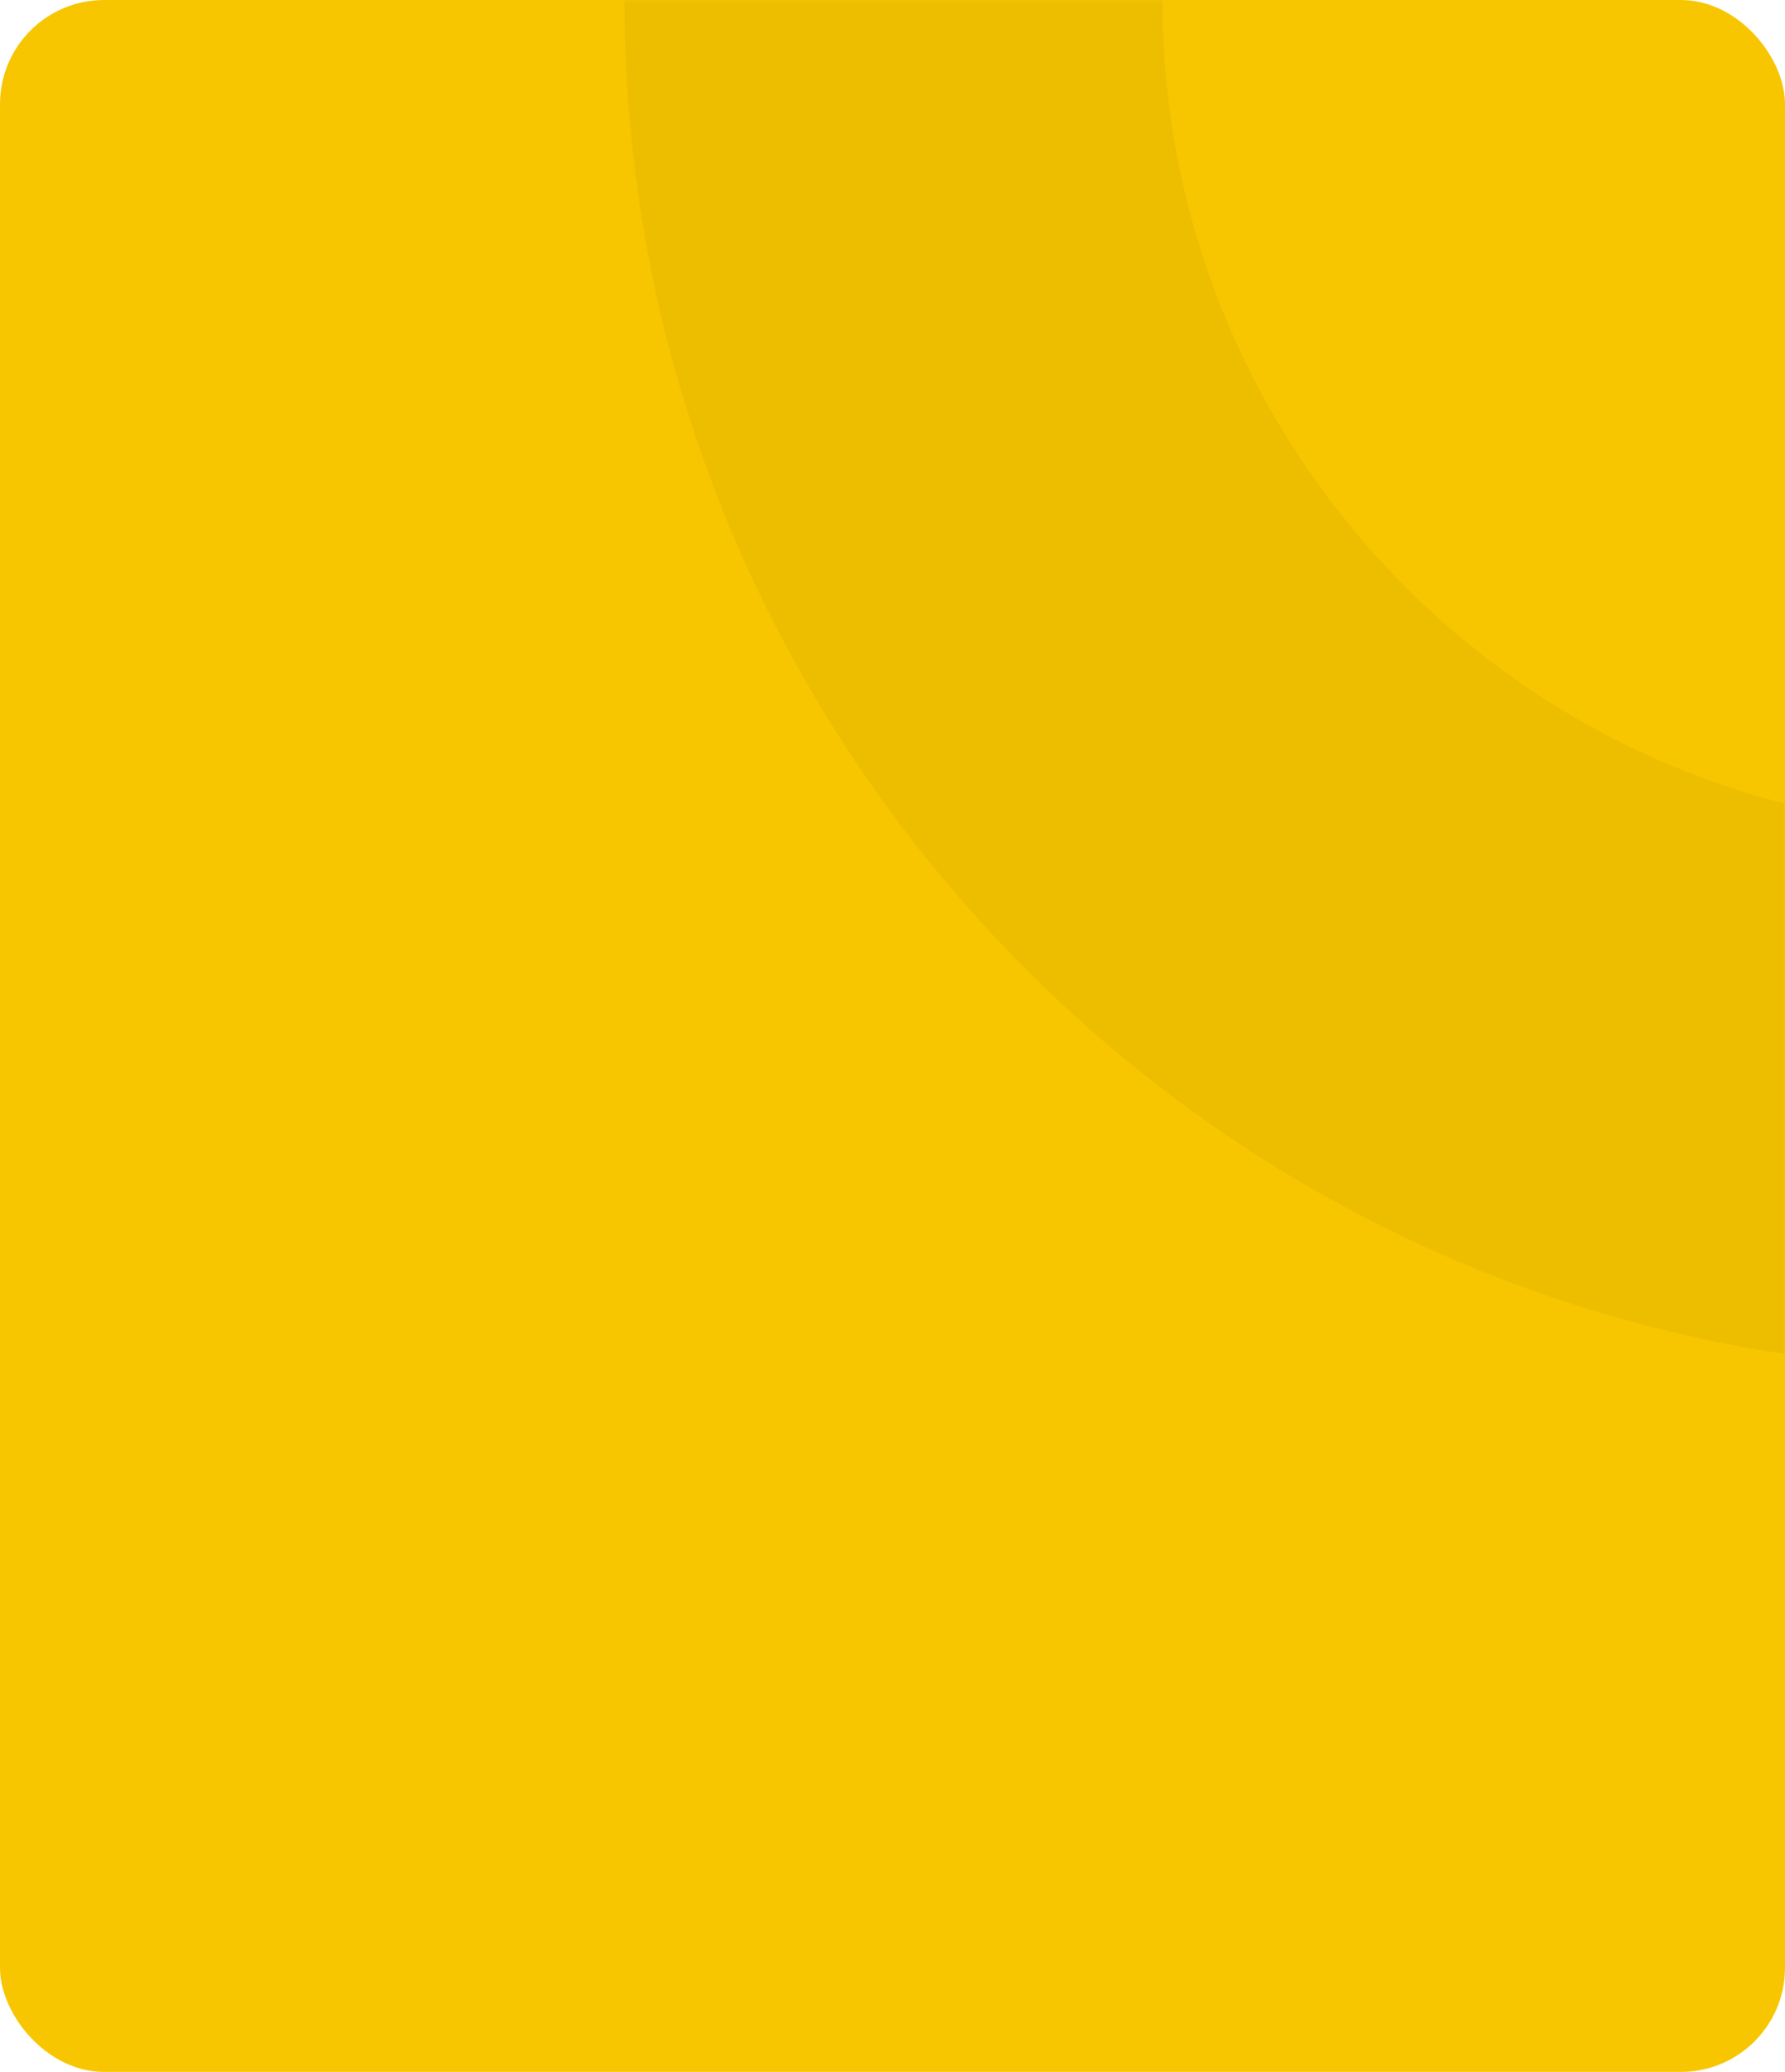 <svg width="343" height="398" viewBox="0 0 343 398" fill="none" xmlns="http://www.w3.org/2000/svg">
<rect width="343" height="398" rx="20" fill="#F7C600"/>
<mask id="mask0_898_11290" style="mask-type:alpha" maskUnits="userSpaceOnUse" x="0" y="0" width="343" height="398">
<rect width="343" height="398" rx="20" fill="#F7C600"/>
</mask>
<g mask="url(#mask0_898_11290)">
<path d="M382.007 263C237.537 263 120 145.026 120 0H223.362C223.362 87.81 294.534 159.241 382.007 159.241C469.481 159.241 540.638 87.81 540.638 0H644C644 145.026 526.463 263 382.007 263Z" fill="#EDBE00"/>
</g>
</svg>
